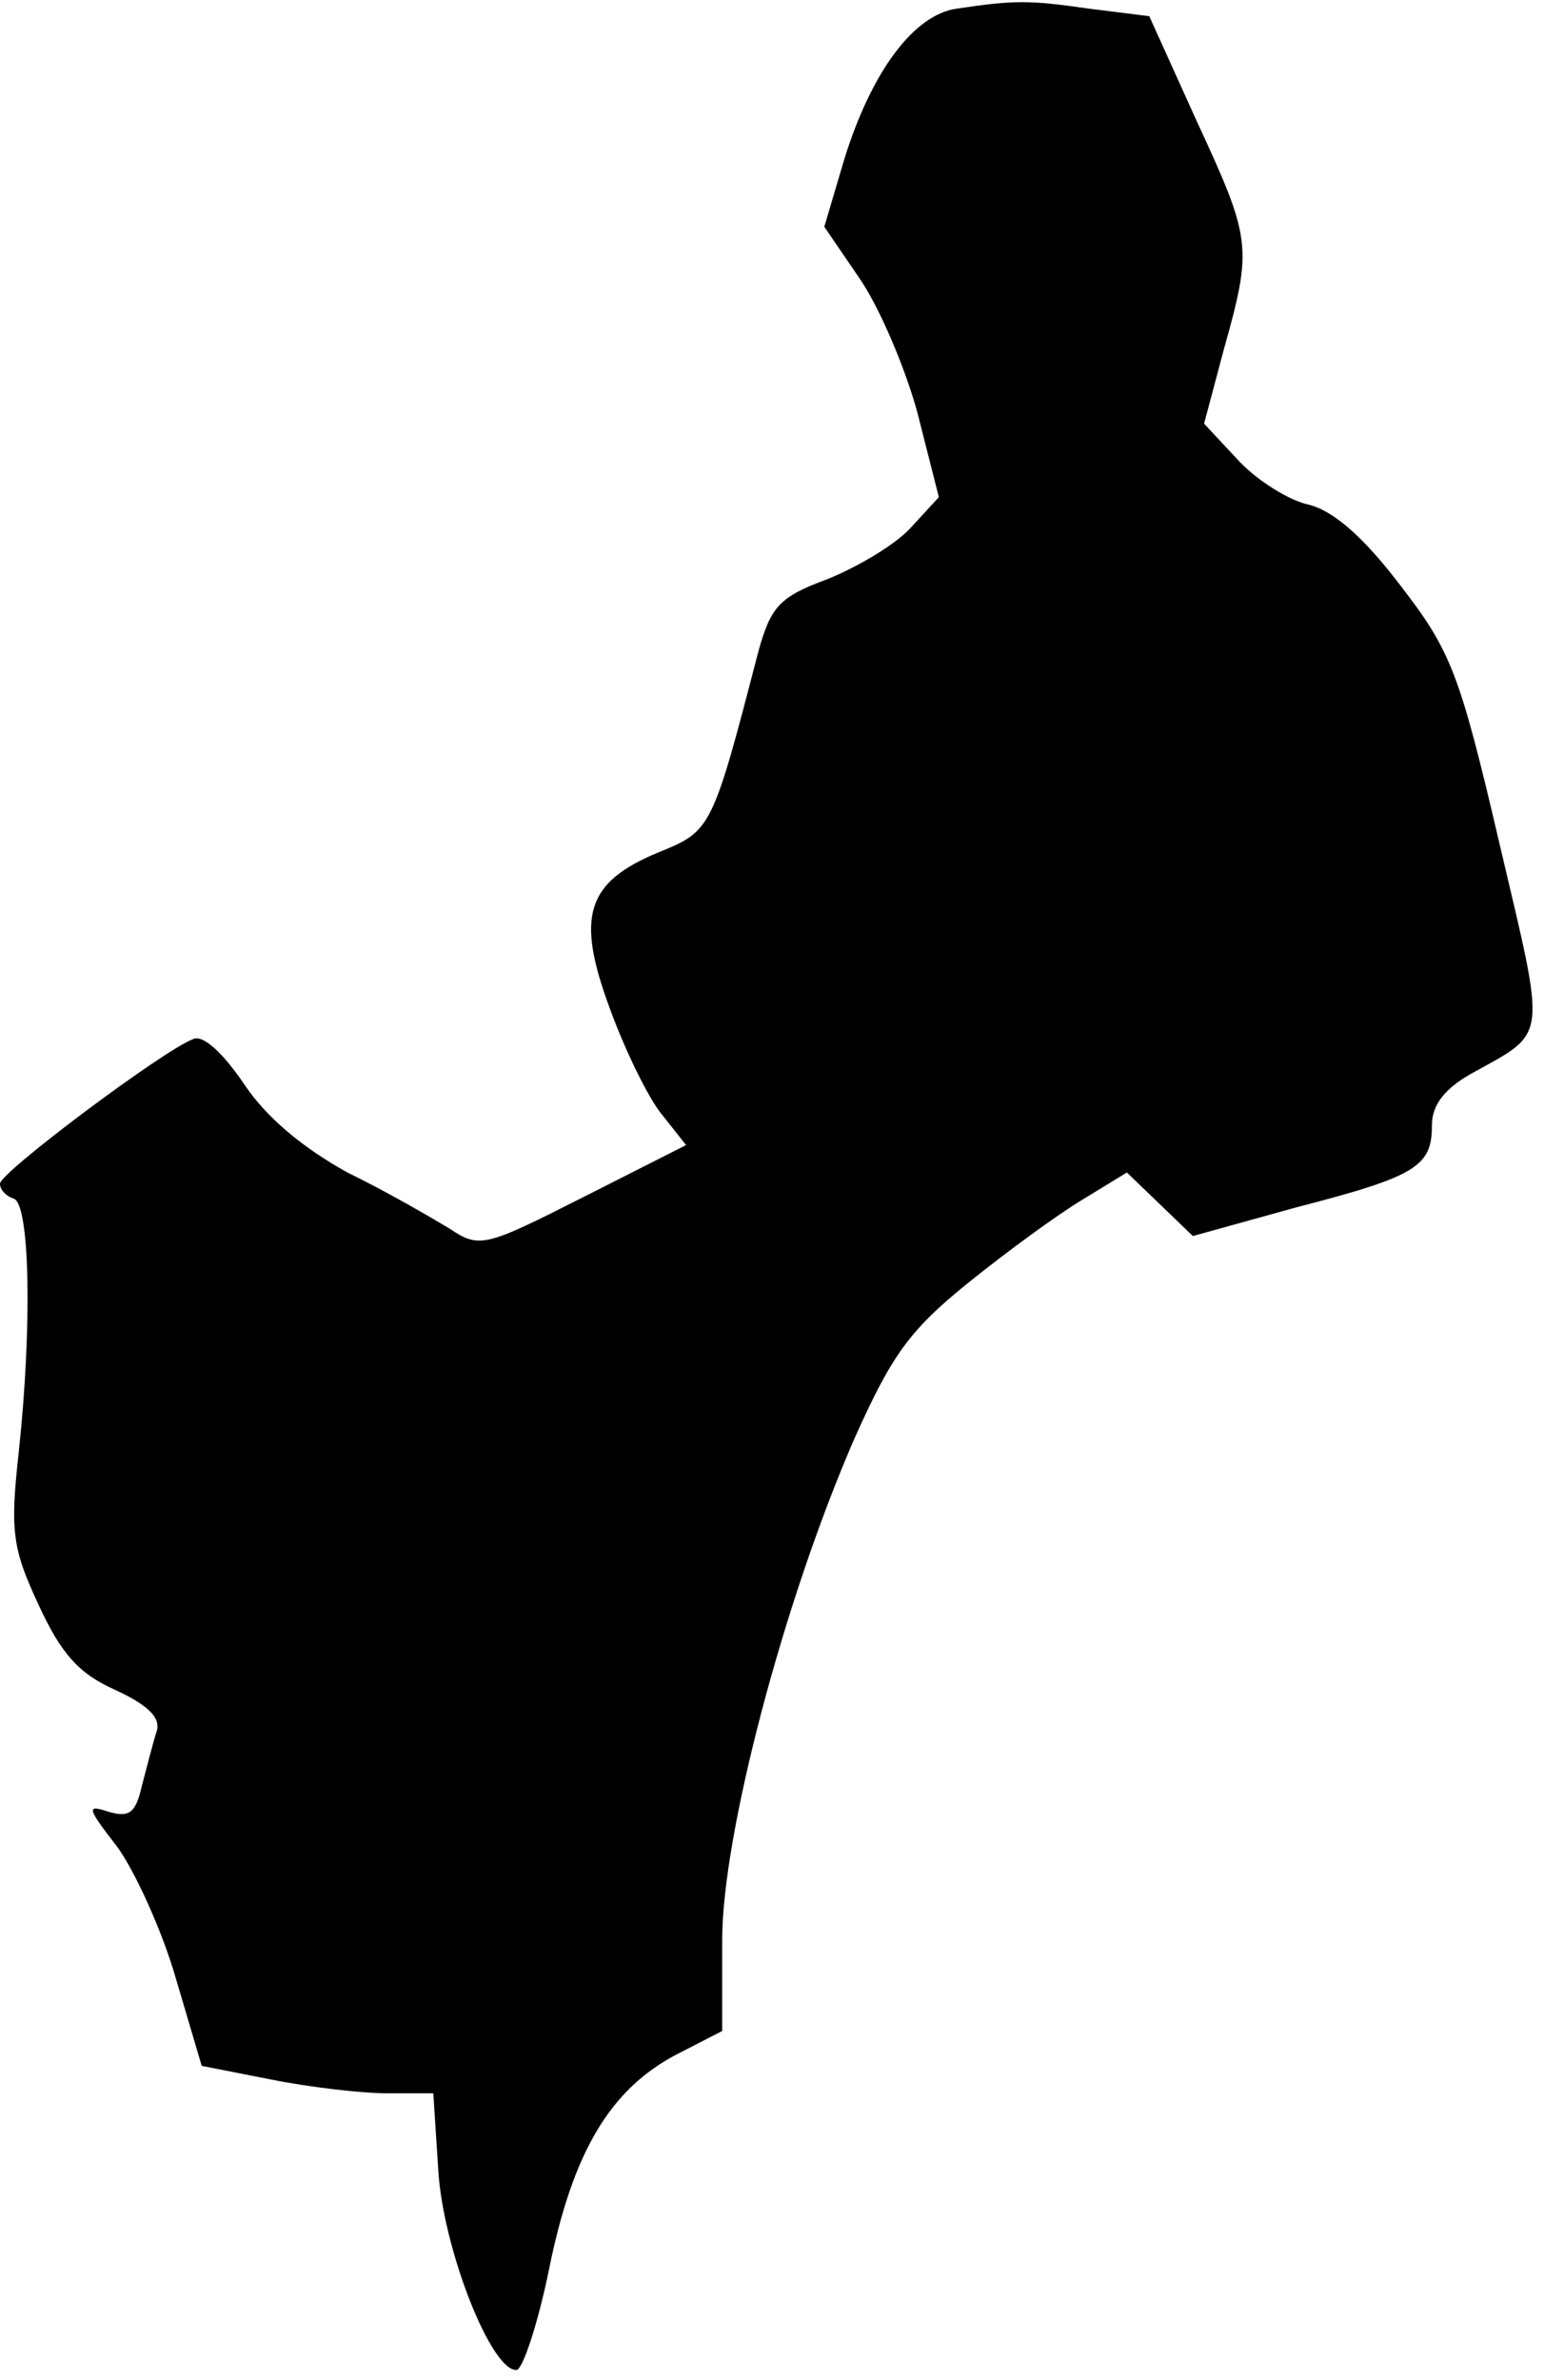 <?xml version="1.0" standalone="no"?>
<!DOCTYPE svg PUBLIC "-//W3C//DTD SVG 20010904//EN"
 "http://www.w3.org/TR/2001/REC-SVG-20010904/DTD/svg10.dtd">
<svg version="1.0" xmlns="http://www.w3.org/2000/svg"
 width="124pt" height="191pt" viewBox="0 0 124 191"
 preserveAspectRatio="xMidYMid meet">
<g transform="translate(0,191) scale(0.1,-0.1)"
fill="#000000" stroke="none">
<path fill="#000000" stroke="none" d="M768 1903 c-34 -5 -68 -50 -90 -121
l-16 -54 28 -41 c16 -23 37 -72 47 -109 l17 -67 -23 -25 c-12 -13 -42 -31 -67
-41 -38 -14 -45 -22 -55 -58 -37 -143 -38 -144 -80 -161 -58 -24 -67 -51 -39
-126 12 -33 31 -72 42 -85 l19 -24 -83 -42 c-79 -40 -83 -41 -107 -25 -15 9
-51 30 -82 45 -36 20 -65 44 -83 71 -17 25 -33 40 -41 36 -24 -9 -155 -107
-155 -116 0 -5 5 -10 11 -12 13 -4 15 -102 4 -204 -7 -63 -5 -77 16 -122 18
-39 32 -55 61 -68 26 -12 37 -22 34 -33 -3 -9 -8 -29 -12 -44 -5 -22 -10 -26
-27 -21 -18 6 -17 3 7 -28 14 -19 36 -67 47 -105 l21 -71 56 -11 c30 -6 72
-11 93 -11 l37 0 4 -62 c4 -64 43 -162 63 -160 5 1 17 37 26 81 19 94 49 144
102 172 l37 19 0 73 c0 84 49 271 106 402 30 67 44 87 91 125 31 25 72 55 92
67 l36 22 26 -25 27 -26 83 23 c97 25 109 33 109 66 0 16 10 29 31 41 63 35
61 24 23 186 -32 137 -39 154 -80 207 -29 38 -53 59 -73 64 -15 3 -41 19 -56
35 l-28 30 16 60 c23 82 22 88 -22 183 l-38 84 -48 6 c-49 7 -60 7 -107 0z"/>
</g>
</svg>
